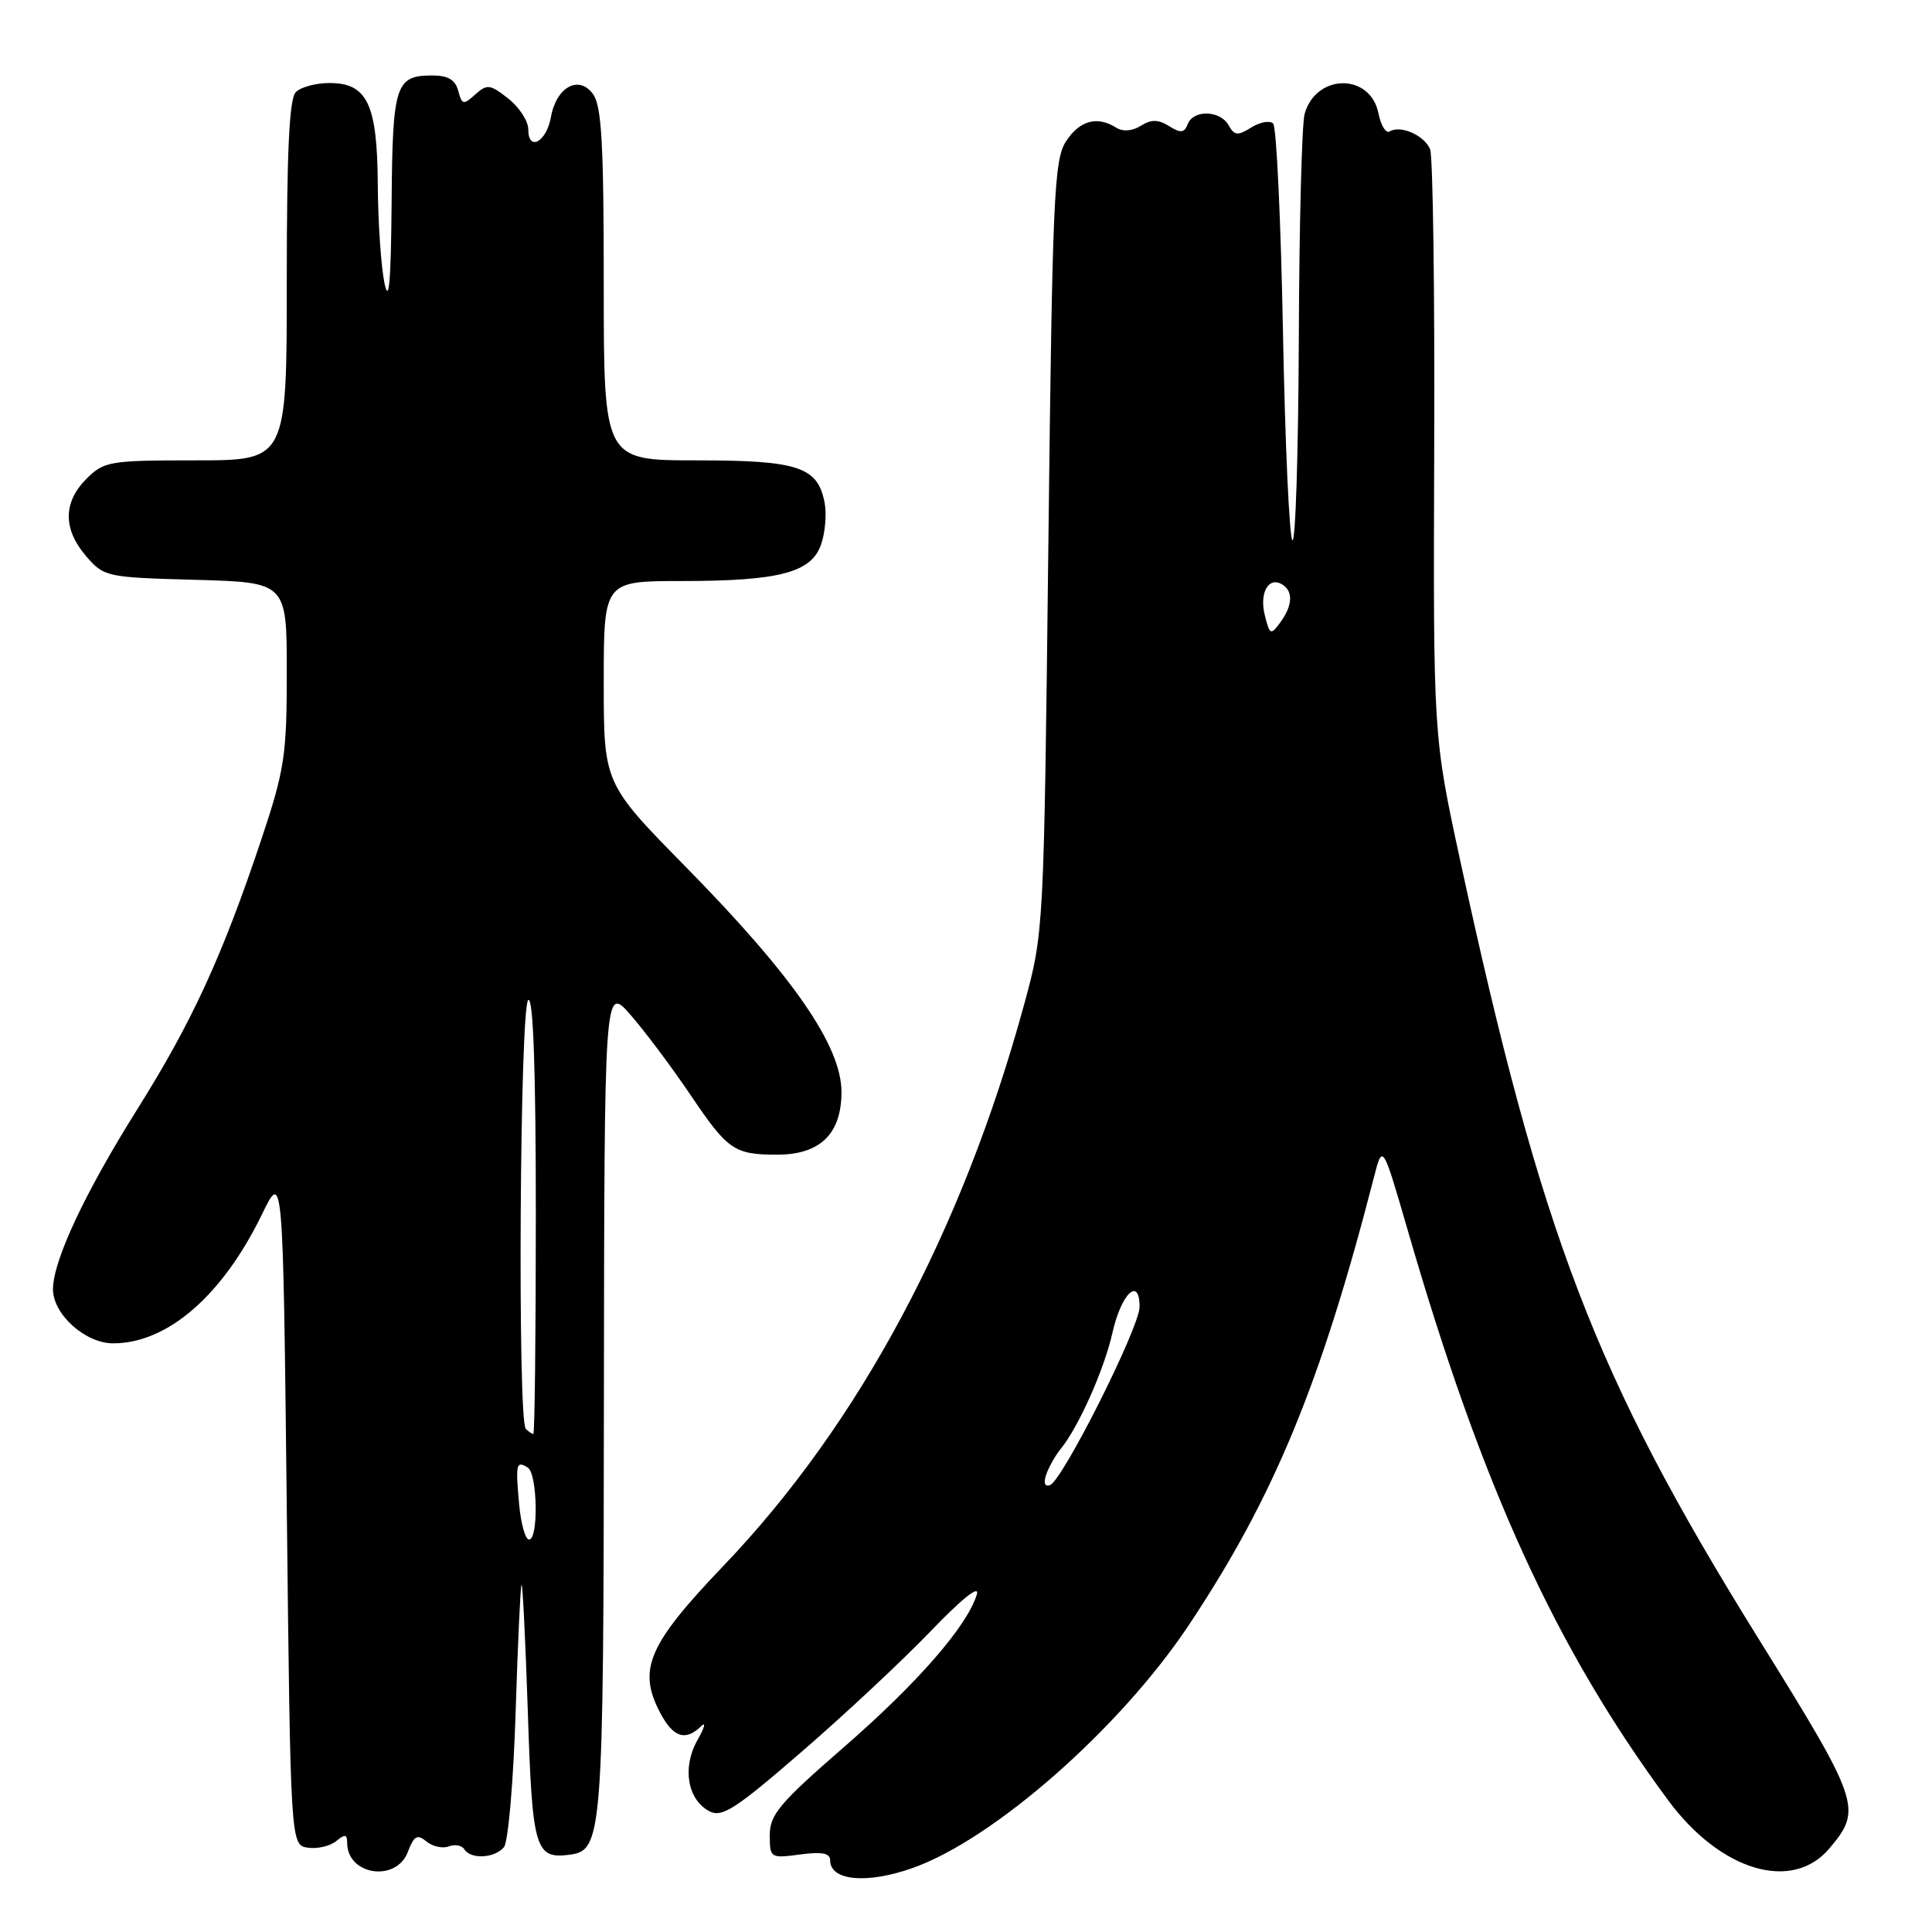 <?xml version="1.0" encoding="UTF-8" standalone="no"?>
<!DOCTYPE svg PUBLIC "-//W3C//DTD SVG 1.1//EN" "http://www.w3.org/Graphics/SVG/1.1/DTD/svg11.dtd" >
<svg xmlns="http://www.w3.org/2000/svg" xmlns:xlink="http://www.w3.org/1999/xlink" version="1.1" viewBox="0 0 256 256">
 <g >
 <path fill="currentColor"
d=" M 120.90 247.53 C 131.67 243.74 148.44 228.99 157.54 215.31 C 168.80 198.39 175.00 183.39 182.05 156.01 C 183.20 151.53 183.20 151.53 186.53 163.01 C 196.38 197.03 206.13 218.37 221.05 238.56 C 227.97 247.93 237.49 250.77 242.41 244.92 C 246.80 239.71 246.51 238.85 232.83 216.84 C 211.36 182.27 204.25 163.70 193.48 114.00 C 189.91 97.50 189.91 97.50 190.04 59.50 C 190.12 38.60 189.87 20.73 189.50 19.79 C 188.76 17.94 185.57 16.53 184.13 17.42 C 183.64 17.72 182.98 16.64 182.65 15.01 C 181.58 9.66 174.38 9.72 172.87 15.09 C 172.50 16.42 172.15 29.84 172.10 44.92 C 172.04 60.00 171.66 72.00 171.25 71.59 C 170.84 71.17 170.28 58.76 170.00 44.00 C 169.72 29.24 169.14 16.81 168.70 16.37 C 168.27 15.93 166.96 16.17 165.80 16.89 C 164.01 18.01 163.56 17.97 162.80 16.60 C 161.68 14.60 158.13 14.50 157.38 16.45 C 156.93 17.62 156.45 17.67 154.91 16.71 C 153.46 15.81 152.55 15.80 151.16 16.67 C 150.03 17.38 148.78 17.47 147.91 16.92 C 145.39 15.33 143.08 15.95 141.27 18.70 C 139.66 21.17 139.45 25.87 138.91 72.45 C 138.32 123.37 138.31 123.52 135.73 133.00 C 127.52 163.12 113.86 188.66 95.88 207.46 C 85.92 217.88 84.48 221.17 87.42 226.85 C 89.16 230.20 90.80 230.78 92.88 228.75 C 93.58 228.06 93.38 228.88 92.42 230.56 C 90.37 234.18 91.07 238.43 93.98 239.99 C 95.65 240.88 97.40 239.76 106.21 232.13 C 111.87 227.24 119.56 220.05 123.30 216.16 C 127.51 211.78 129.85 209.92 129.43 211.29 C 128.16 215.47 121.53 223.07 111.77 231.55 C 103.32 238.89 102.00 240.46 102.00 243.15 C 102.00 246.20 102.08 246.25 106.00 245.73 C 108.92 245.34 110.00 245.55 110.00 246.51 C 110.00 249.21 114.86 249.67 120.90 247.53 Z  M 54.04 245.39 C 54.86 243.24 55.29 243.00 56.50 244.00 C 57.31 244.67 58.64 244.97 59.46 244.66 C 60.27 244.34 61.20 244.52 61.53 245.04 C 62.37 246.41 65.57 246.23 66.78 244.75 C 67.34 244.06 68.03 236.07 68.32 227.00 C 68.60 217.93 68.96 210.28 69.10 210.00 C 69.25 209.72 69.62 217.28 69.94 226.79 C 70.53 245.07 70.91 246.35 75.47 245.76 C 79.84 245.19 79.97 243.46 80.02 185.50 C 80.08 130.50 80.08 130.50 83.57 134.50 C 85.49 136.70 89.07 141.49 91.54 145.15 C 96.42 152.39 97.30 153.00 102.97 153.00 C 108.67 153.00 111.50 150.25 111.50 144.70 C 111.50 138.59 105.11 129.36 90.87 114.87 C 80.00 103.81 80.00 103.81 80.00 90.40 C 80.00 77.00 80.00 77.00 90.25 76.99 C 103.28 76.99 107.50 75.88 108.80 72.14 C 109.34 70.59 109.55 68.11 109.27 66.63 C 108.36 61.85 105.79 61.00 92.28 61.00 C 80.00 61.00 80.00 61.00 80.00 37.69 C 80.00 18.96 79.72 14.00 78.56 12.44 C 76.67 9.90 73.71 11.54 73.00 15.52 C 72.41 18.82 70.00 20.13 70.00 17.16 C 70.00 16.05 68.81 14.21 67.35 13.06 C 64.93 11.16 64.54 11.11 62.97 12.52 C 61.40 13.94 61.21 13.90 60.72 12.04 C 60.34 10.58 59.37 10.00 57.29 10.00 C 52.39 10.00 52.01 11.19 51.89 26.95 C 51.80 37.43 51.54 40.38 50.94 37.50 C 50.49 35.30 50.09 29.44 50.06 24.47 C 49.99 13.77 48.67 11.00 43.64 11.00 C 41.86 11.00 39.86 11.54 39.20 12.20 C 38.33 13.07 38.00 20.02 38.00 37.20 C 38.00 61.00 38.00 61.00 25.95 61.00 C 14.50 61.00 13.79 61.12 11.45 63.45 C 8.35 66.56 8.33 70.11 11.41 73.69 C 13.77 76.44 14.09 76.51 25.91 76.83 C 38.00 77.17 38.00 77.17 38.00 89.15 C 38.00 100.12 37.71 102.00 34.60 111.32 C 29.45 126.70 25.44 135.44 18.18 147.00 C 11.24 158.07 7.06 166.97 7.02 170.80 C 6.99 174.12 11.28 178.00 14.99 178.00 C 22.19 178.00 29.48 171.68 34.72 160.89 C 37.50 155.16 37.50 155.16 38.00 199.83 C 38.50 244.50 38.50 244.50 40.81 244.83 C 42.07 245.01 43.76 244.61 44.56 243.95 C 45.70 243.00 46.00 243.05 46.00 244.18 C 46.00 248.48 52.50 249.46 54.04 245.39 Z  M 138.65 195.33 C 139.01 194.33 139.86 192.82 140.54 192.00 C 142.91 189.11 146.32 181.45 147.41 176.58 C 148.57 171.40 151.00 169.08 151.00 173.17 C 150.99 175.90 140.77 196.24 139.12 196.79 C 138.42 197.03 138.24 196.48 138.65 195.33 Z  M 167.59 81.51 C 166.85 78.54 168.10 76.33 169.91 77.45 C 171.38 78.35 171.28 80.23 169.65 82.47 C 168.38 84.20 168.25 84.15 167.59 81.51 Z  M 68.78 199.25 C 68.30 193.95 68.41 193.52 69.93 194.46 C 71.22 195.26 71.38 204.00 70.10 204.00 C 69.61 204.00 69.01 201.86 68.78 199.25 Z  M 69.67 189.33 C 68.56 188.22 68.88 133.19 70.00 132.50 C 70.66 132.09 71.00 141.82 71.00 160.94 C 71.00 176.92 70.85 190.00 70.67 190.00 C 70.48 190.00 70.03 189.70 69.67 189.33 Z "/>
</g>
</svg>